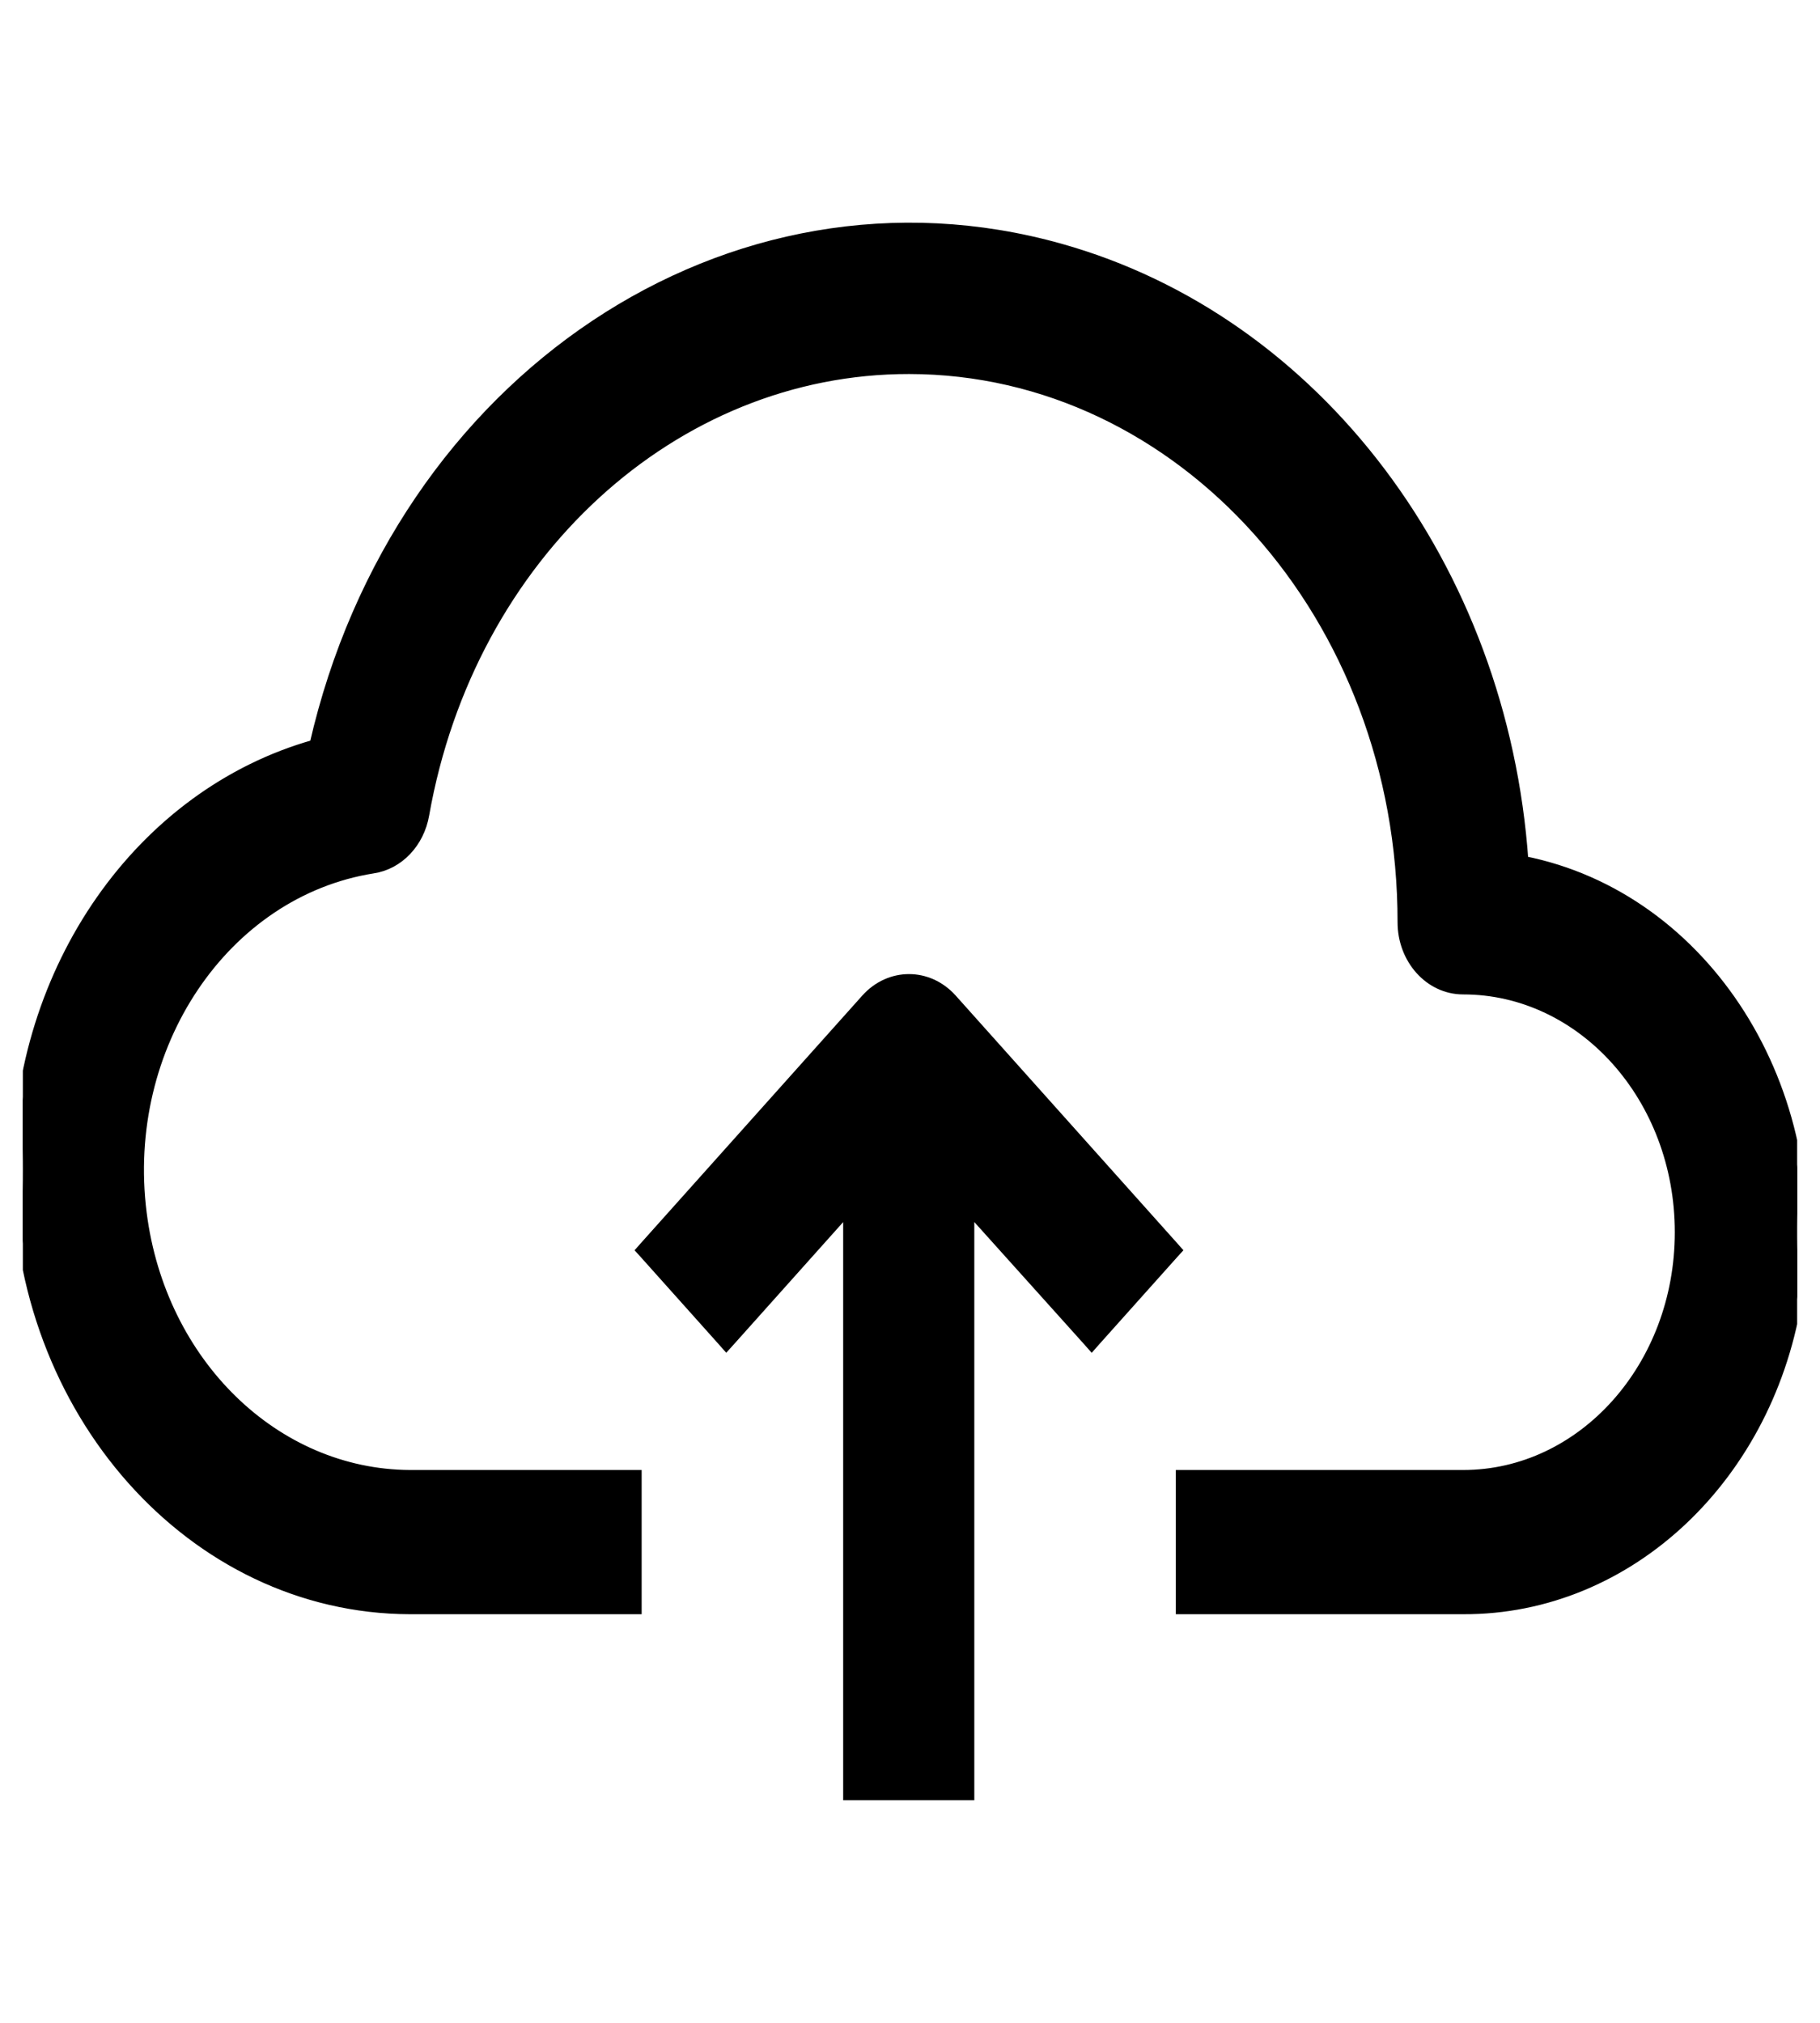 <svg width="18" height="20" viewBox="0 0 18 20" fill="none" xmlns="http://www.w3.org/2000/svg">
<g clip-path="url(#clip0_118_272)">
<path d="M11.729 15.91H11.679V15.86V14.634V14.584H11.729H14.471C15.649 14.584 16.614 13.515 16.614 12.183C16.614 10.851 15.649 9.782 14.471 9.782C14.135 9.782 13.872 9.48 13.872 9.119V9.119C13.875 6.095 11.685 3.651 8.992 3.648C6.661 3.645 4.648 5.488 4.195 8.055C4.147 8.331 3.945 8.548 3.687 8.586C2.22 8.82 1.191 10.342 1.401 11.996C1.59 13.48 2.722 14.577 4.053 14.584C4.053 14.584 4.053 14.584 4.053 14.584L6.246 14.584H6.296V14.634V15.86V15.91H6.246H4.052H4.052C1.9 15.903 0.169 13.948 0.176 11.557C0.181 9.577 1.387 7.849 3.111 7.363C3.938 3.746 7.231 1.545 10.485 2.458C13.022 3.169 14.863 5.61 15.066 8.513C16.869 8.869 18.076 10.777 17.779 12.789C17.514 14.59 16.115 15.917 14.471 15.91C14.471 15.91 14.47 15.91 14.47 15.91L11.729 15.91Z" fill="black" stroke="black" stroke-width="0.1"/>
<path d="M9.414 9.876L9.414 9.876L11.607 12.327L11.637 12.361L11.607 12.394L10.834 13.258L10.797 13.3L10.76 13.258L9.586 11.952V17.699V17.749H9.536H8.439H8.389V17.699V11.952L7.221 13.258L7.183 13.3L7.146 13.258L6.373 12.394L6.343 12.361L6.373 12.327L8.566 9.876L8.566 9.876C8.8 9.616 9.18 9.616 9.414 9.876Z" fill="black" stroke="black" stroke-width="0.1"/>
</g>
<defs>
<clipPath id="clip0_118_272">
<rect width="17.548" height="19.613" fill="white" transform="matrix(-1 0 0 1 17.774 0.194)"/>
</clipPath>
</defs>
</svg>
